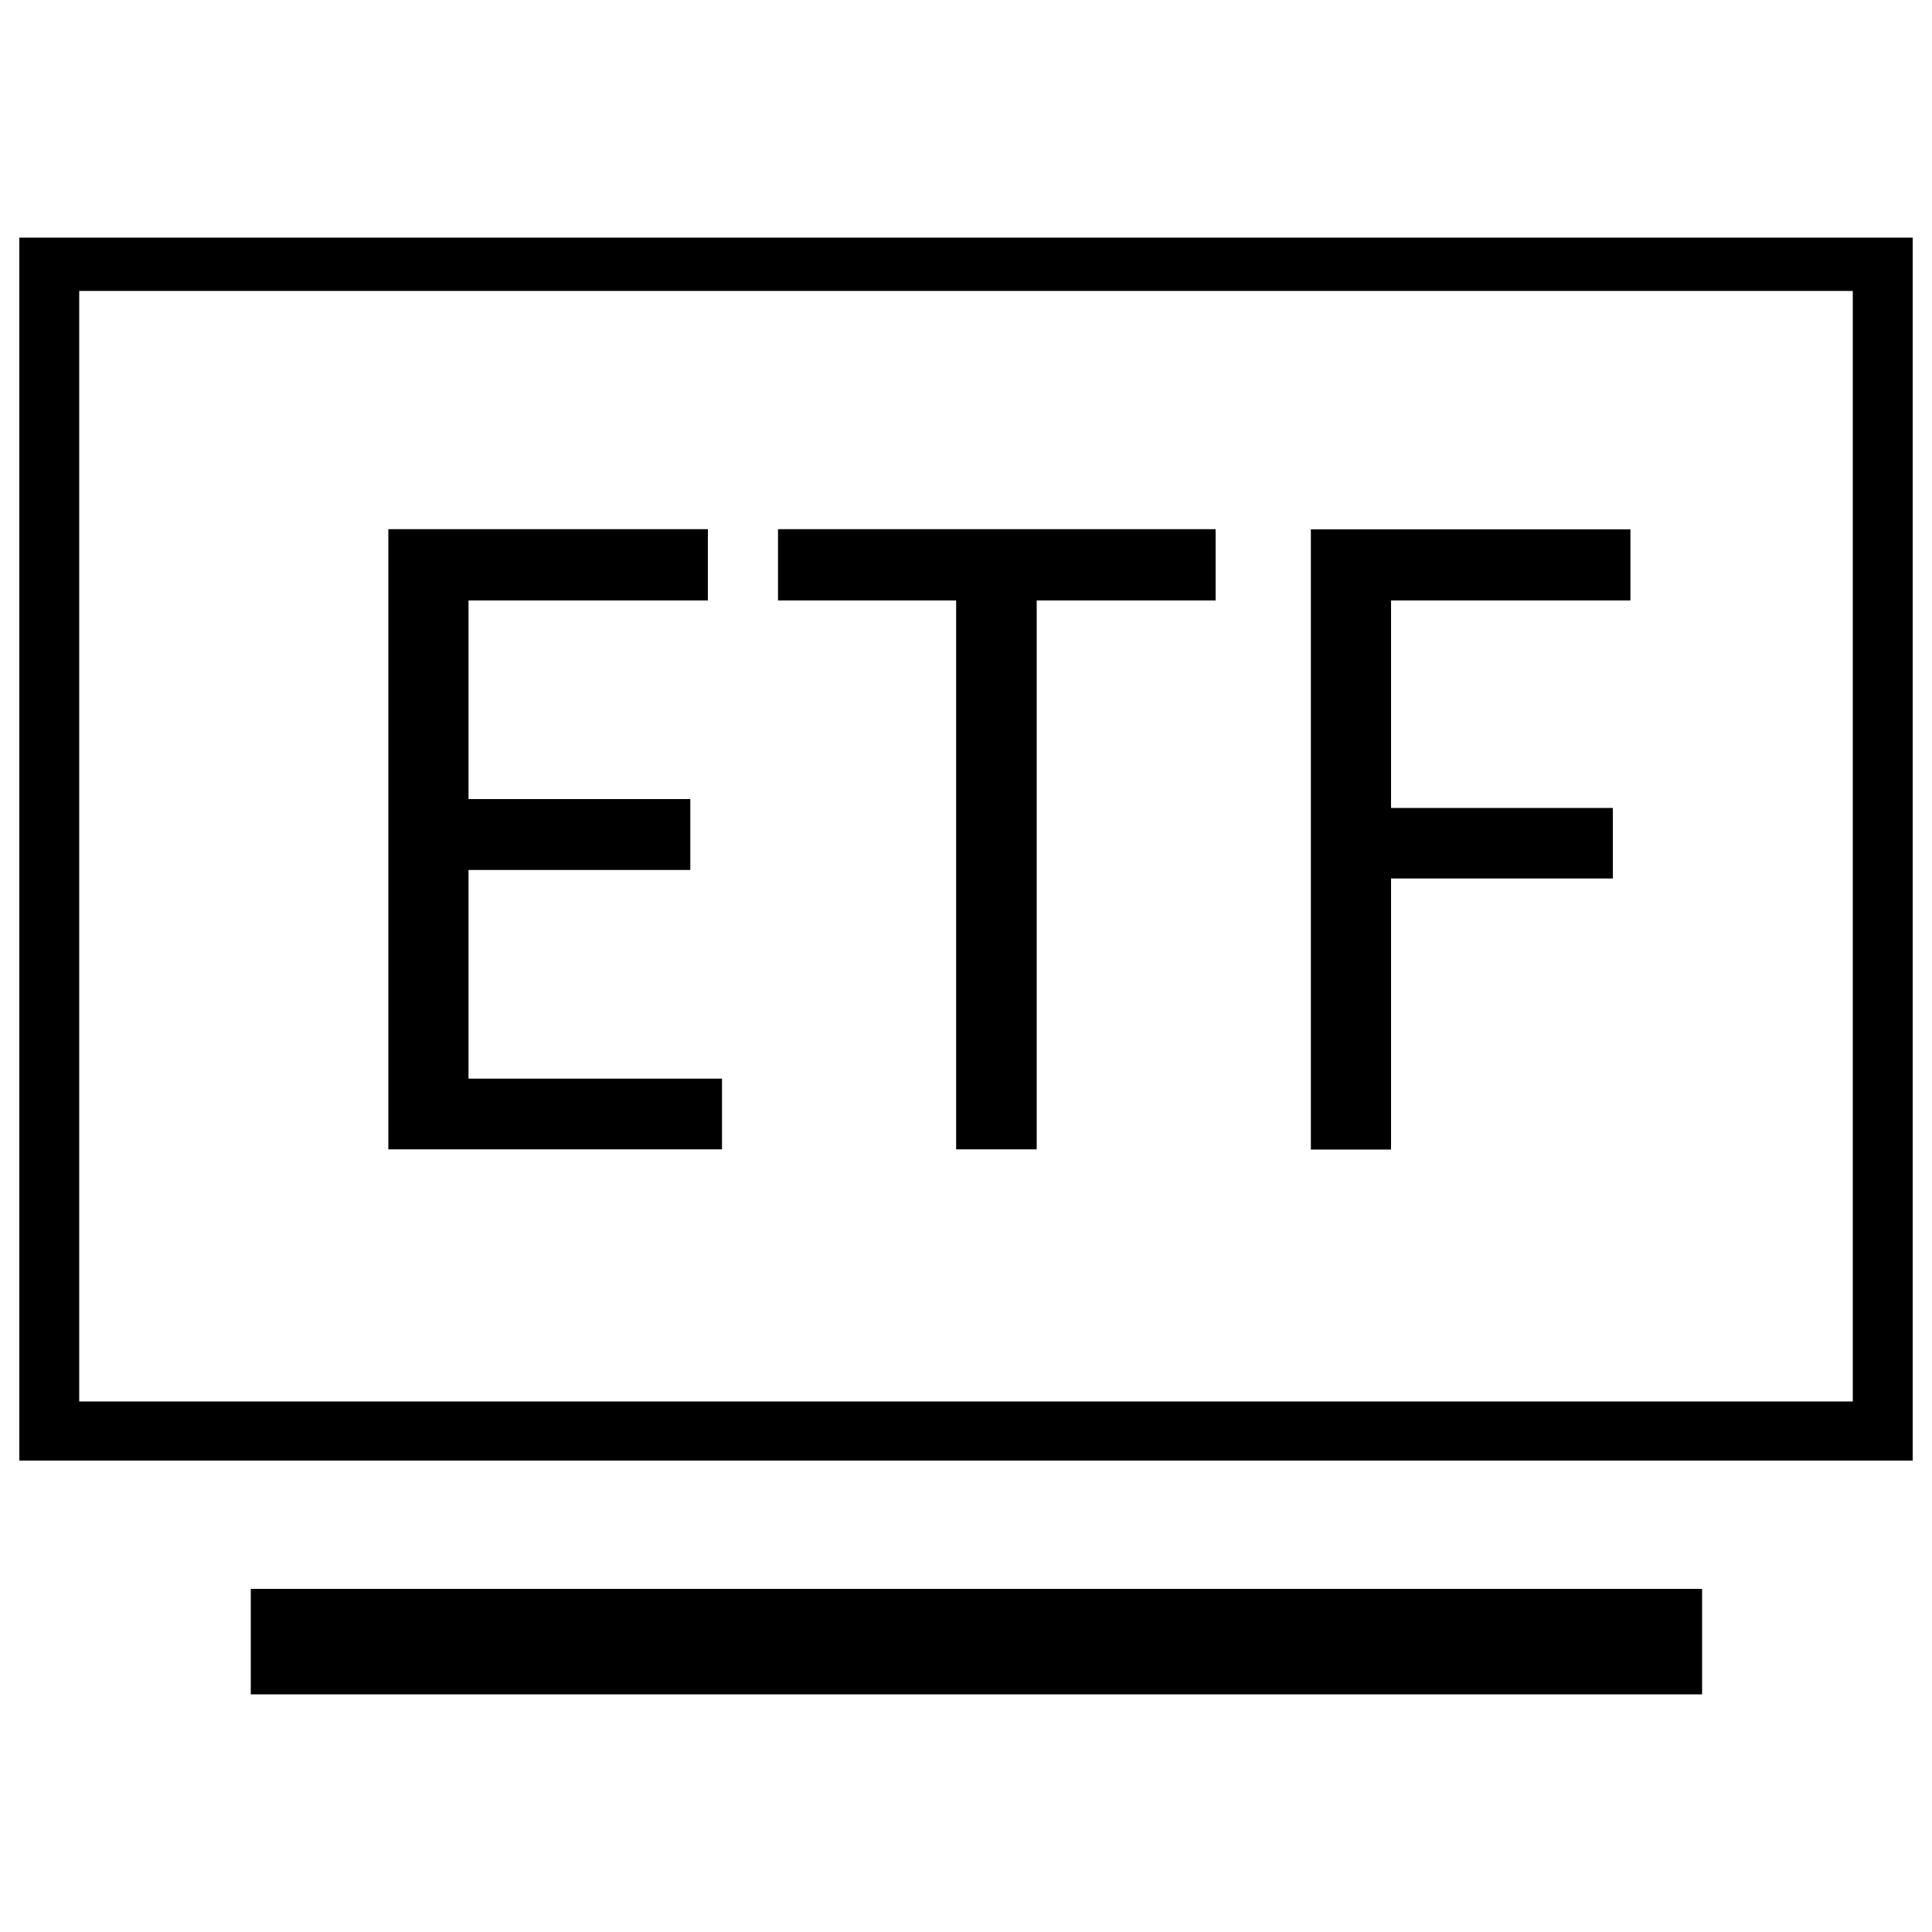<?xml version="1.0" encoding="utf-8"?>
<!-- Svg Vector Icons : http://www.onlinewebfonts.com/icon -->
<!DOCTYPE svg PUBLIC "-//W3C//DTD SVG 1.1//EN" "http://www.w3.org/Graphics/SVG/1.1/DTD/svg11.dtd">
<svg version="1.1" xmlns="http://www.w3.org/2000/svg" xmlns:xlink="http://www.w3.org/1999/xlink" x="0px" y="0px" viewBox="0 0 1000 1000" enable-background="new 0 0 1000 1000" xml:space="preserve">
<g><path d="M129.8,822.4h751.2V877H129.8V822.4z"/><path d="M990,756H10V123h980V756z M959,150.6H41v574.8H959V150.6z"/><path d="M373.7,594.9H201v-321h165.4v36.9H242.5v102.8h114.8v36.7H242.5v108h131.2L373.7,594.9L373.7,594.9z"/><path d="M629.2,310.8h-92.6v284.1h-41.7V310.8h-92.2v-36.9h226.5L629.2,310.8L629.2,310.8z"/><path d="M843.9,310.8H720v107.4h114.8v36.5H720v140.3h-41.5v-321h165.4V310.8z"/></g>
</svg>